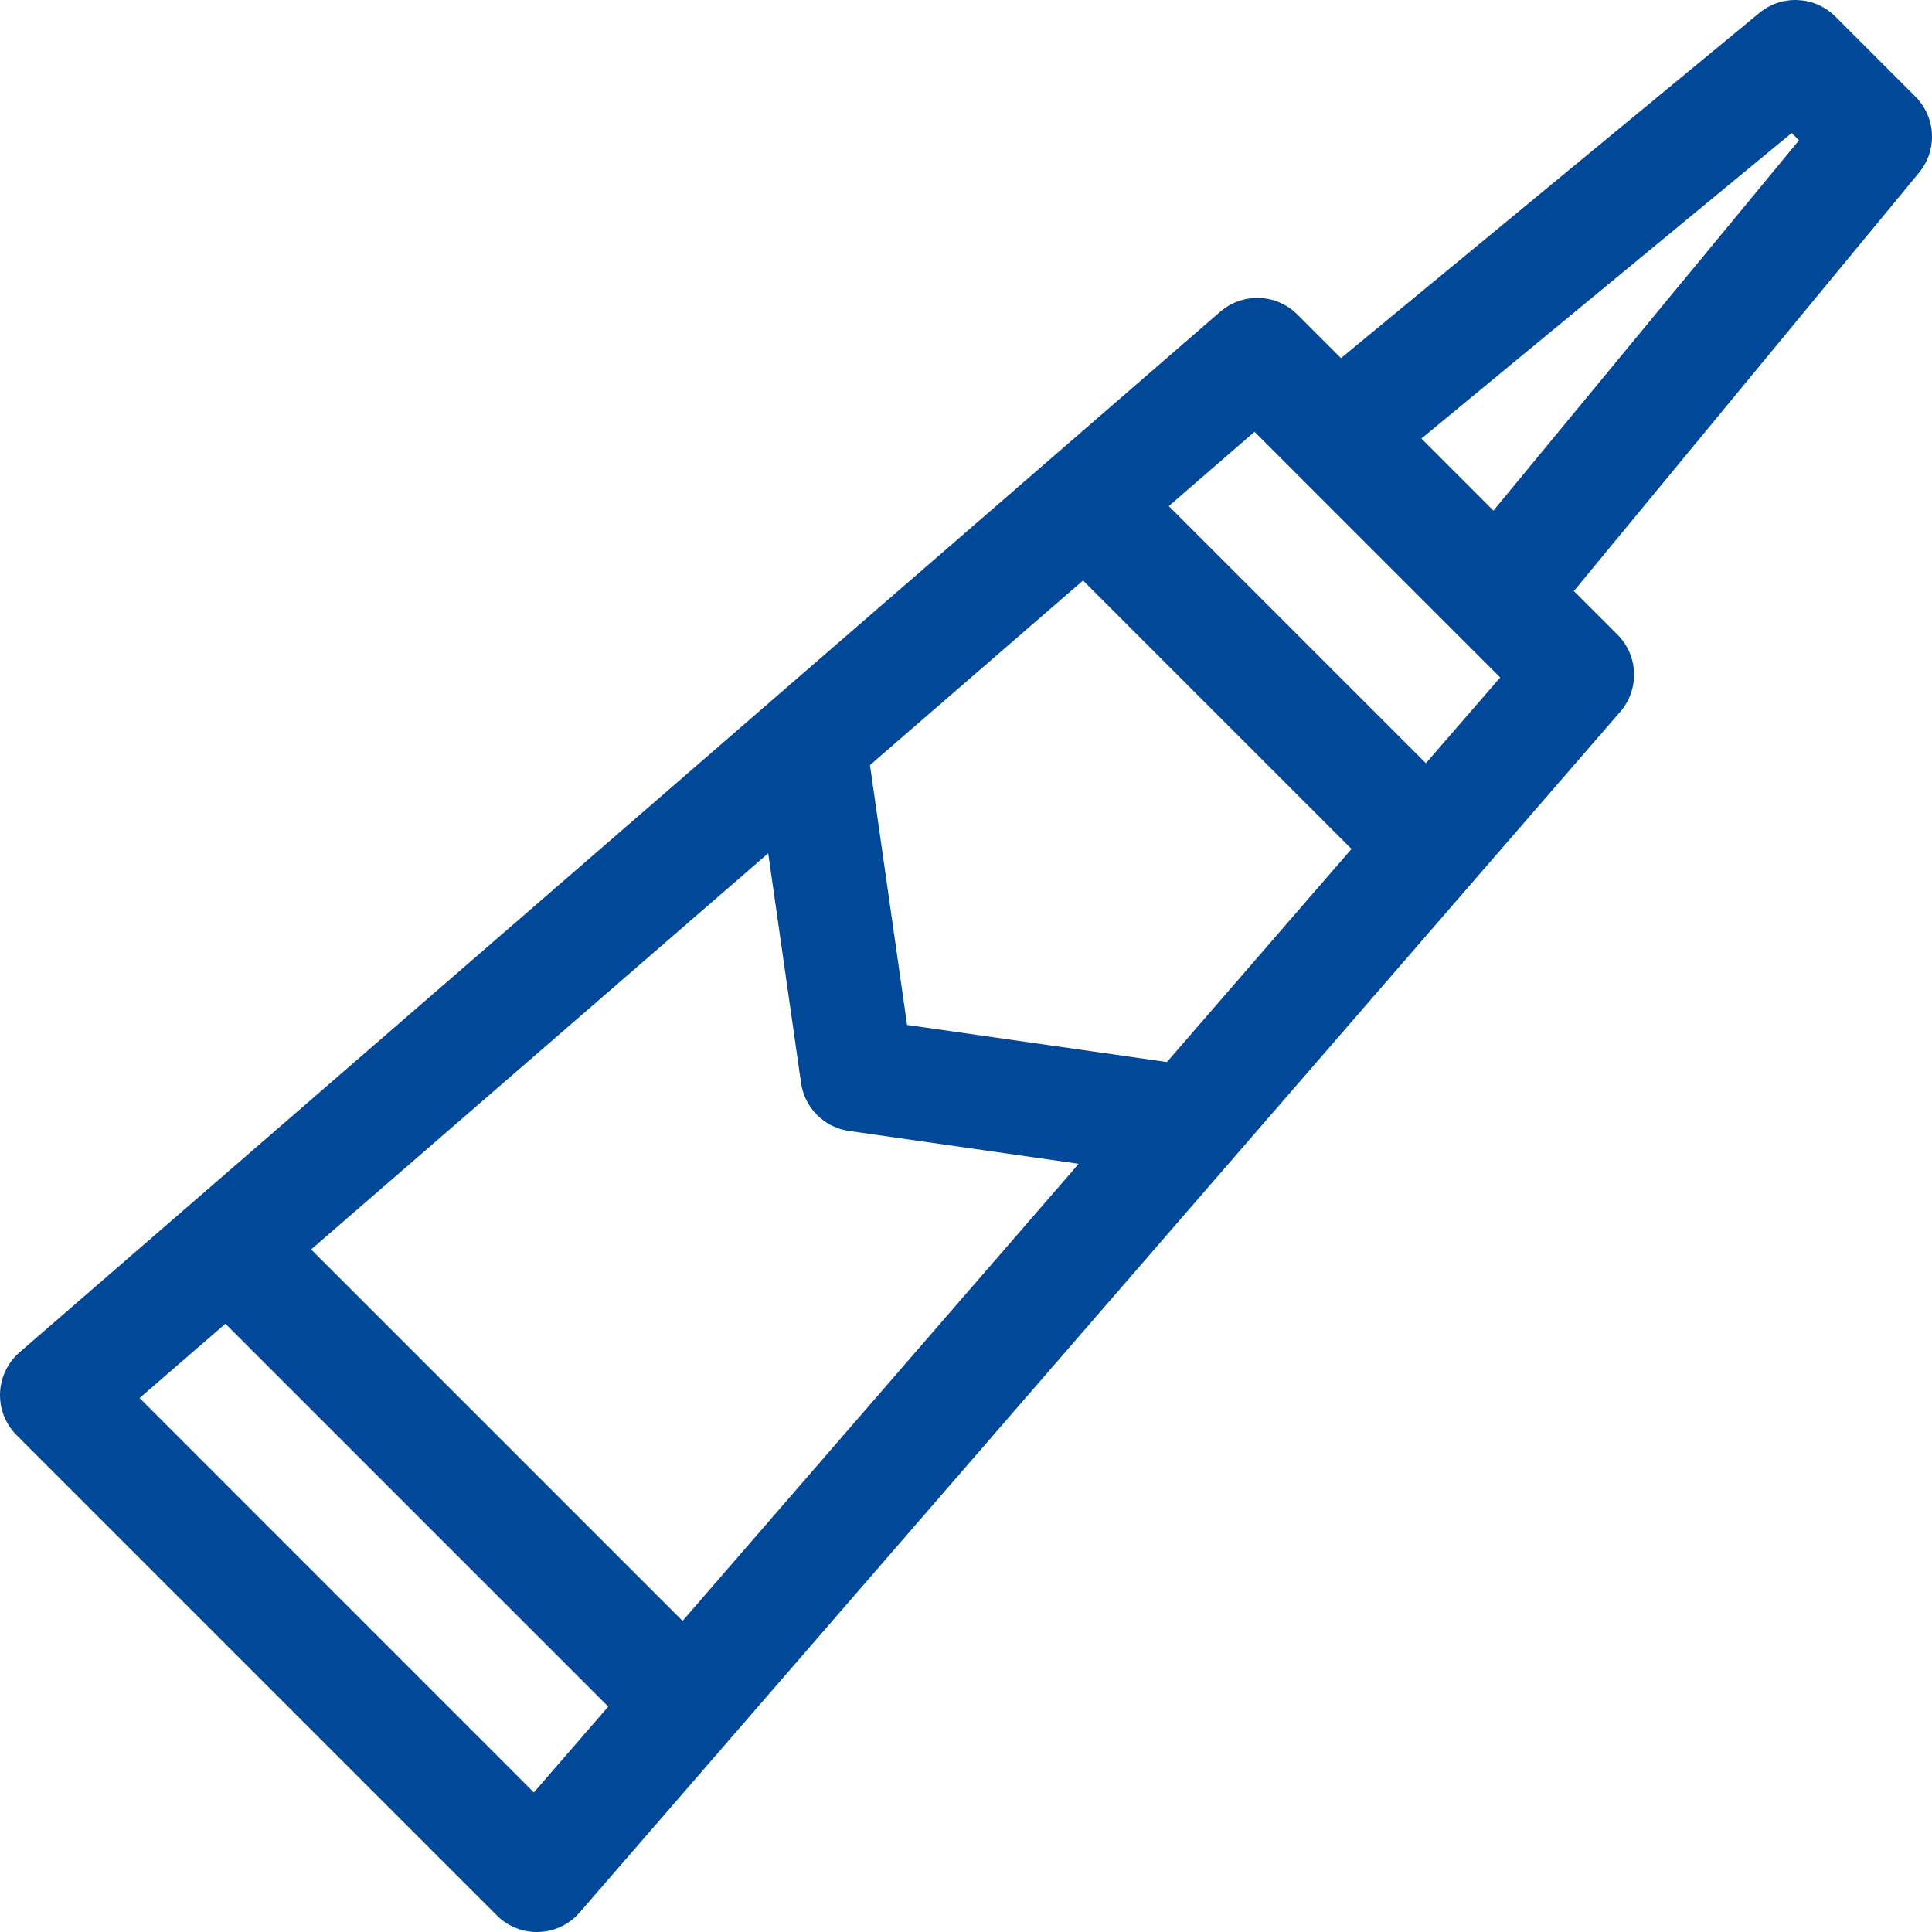 <svg width="24" height="24" viewBox="0 0 24 24" fill="none" xmlns="http://www.w3.org/2000/svg">
<path d="M23.794 1.2L22.8 0.206C22.543 -0.05 22.134 -0.07 21.855 0.161L16.658 4.449L16.116 3.907C15.855 3.646 15.437 3.631 15.158 3.873L0.243 16.799C-0.065 17.066 -0.083 17.539 0.206 17.828L6.172 23.794C6.46 24.082 6.933 24.067 7.201 23.757L20.127 8.842C20.369 8.563 20.354 8.145 20.093 7.884L19.551 7.342L23.839 2.145C24.07 1.866 24.05 1.457 23.794 1.2ZM14.496 13.193L11.268 12.732L10.807 9.504L13.454 7.211L16.789 10.546L14.496 13.193ZM8.479 20.135L3.865 15.521L9.543 10.6L9.951 13.453C9.995 13.762 10.238 14.005 10.547 14.049L13.4 14.457L8.479 20.135ZM6.632 22.266L1.734 17.367L2.8 16.444L7.556 21.2L6.632 22.266ZM17.713 9.481L14.519 6.287L15.584 5.364C16.654 6.434 17.545 7.324 18.636 8.416L17.713 9.481ZM18.552 6.343L17.657 5.448L22.257 1.652L22.348 1.743L18.552 6.343Z" fill="#014898"/>
</svg>